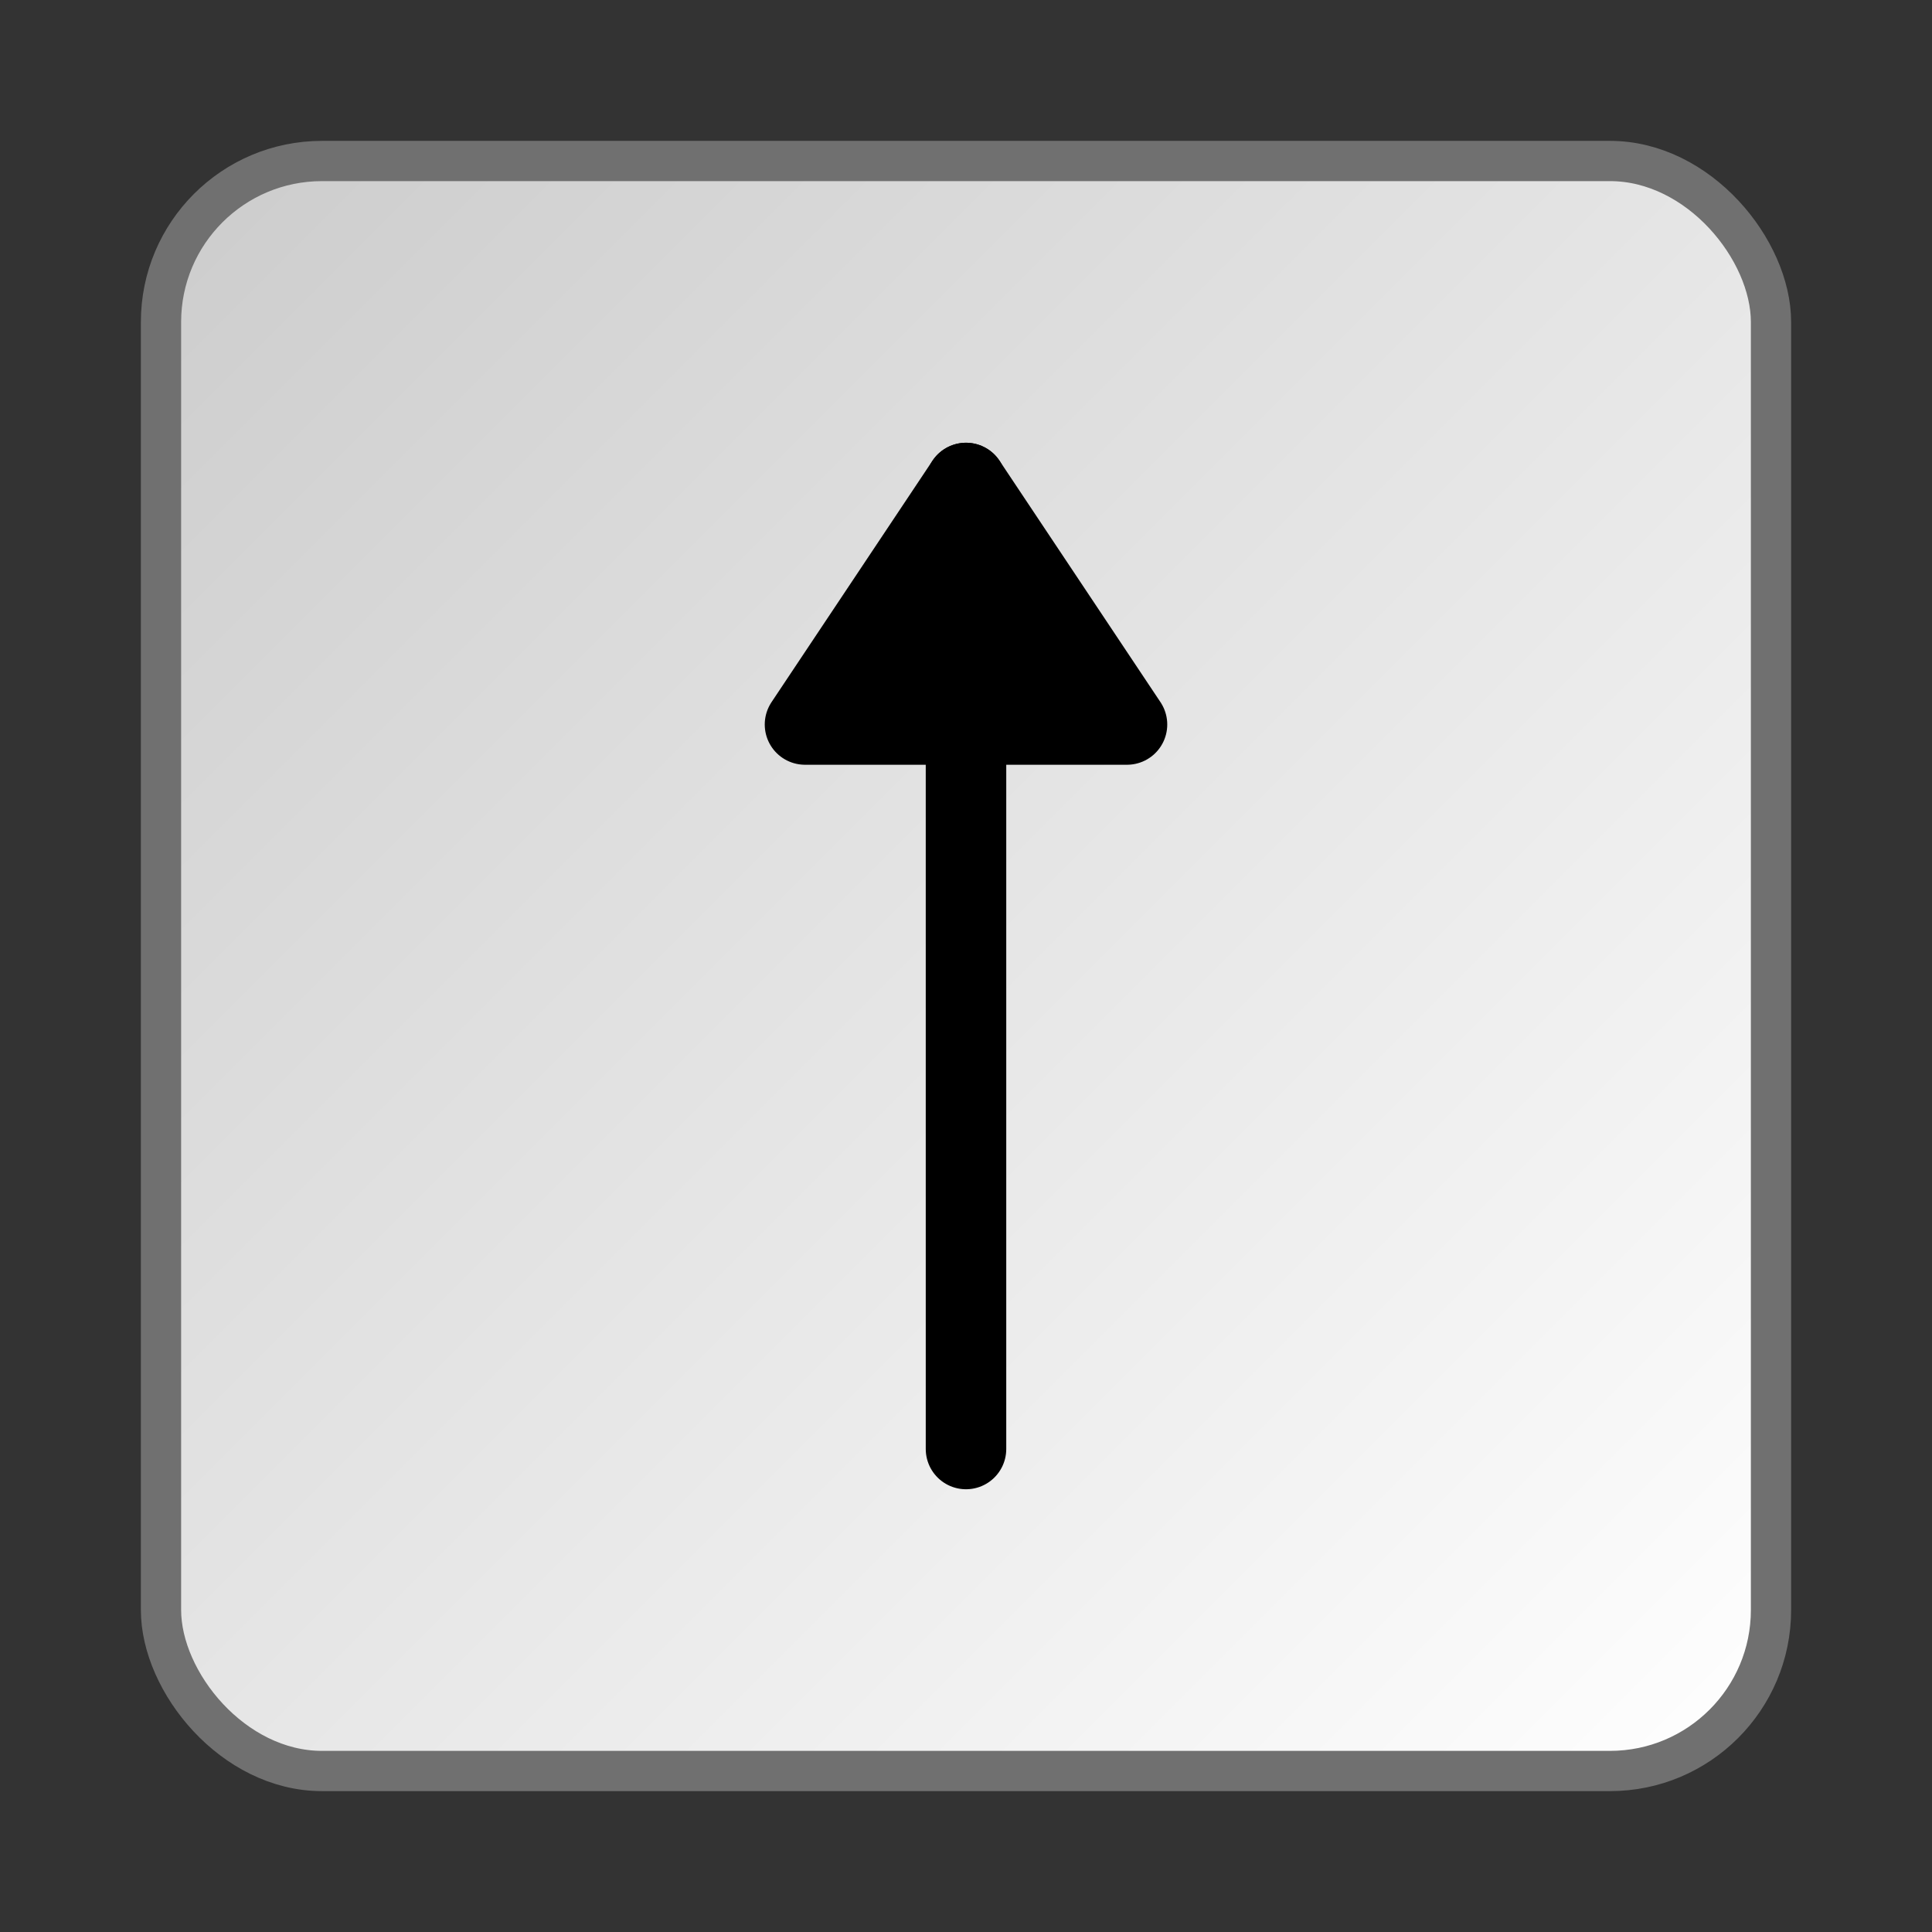 <svg height="48" width="48" 
     style="fill:none;stroke:black;stroke-width:2;stroke-linecap:round;stroke-linejoin:round;">
  <rect width="100%" height="100%" fill="#333333" stroke="none"/>
  <defs>
    <linearGradient
	id="LG1"
	gradientUnits="userSpaceOnUse"
	x1="4" y1="4" x2="44" y2="44">
      <stop style="stop-color:#cccccc;stop-opacity:1;" offset="0" />
      <stop style="stop-color:#ffffff;stop-opacity:1;" offset="1" />
    </linearGradient>
  </defs>

  <rect style="fill:url(#LG1);stroke:#707070;stroke-width:1"
	x="4" y="4" width="40" height="40" rx="4" ry="4" />
  <path d="m 24,36 0,-24" />
  <path style="fill:black;" d="m 24,12 4,6 -8,0 z" />
</svg>
